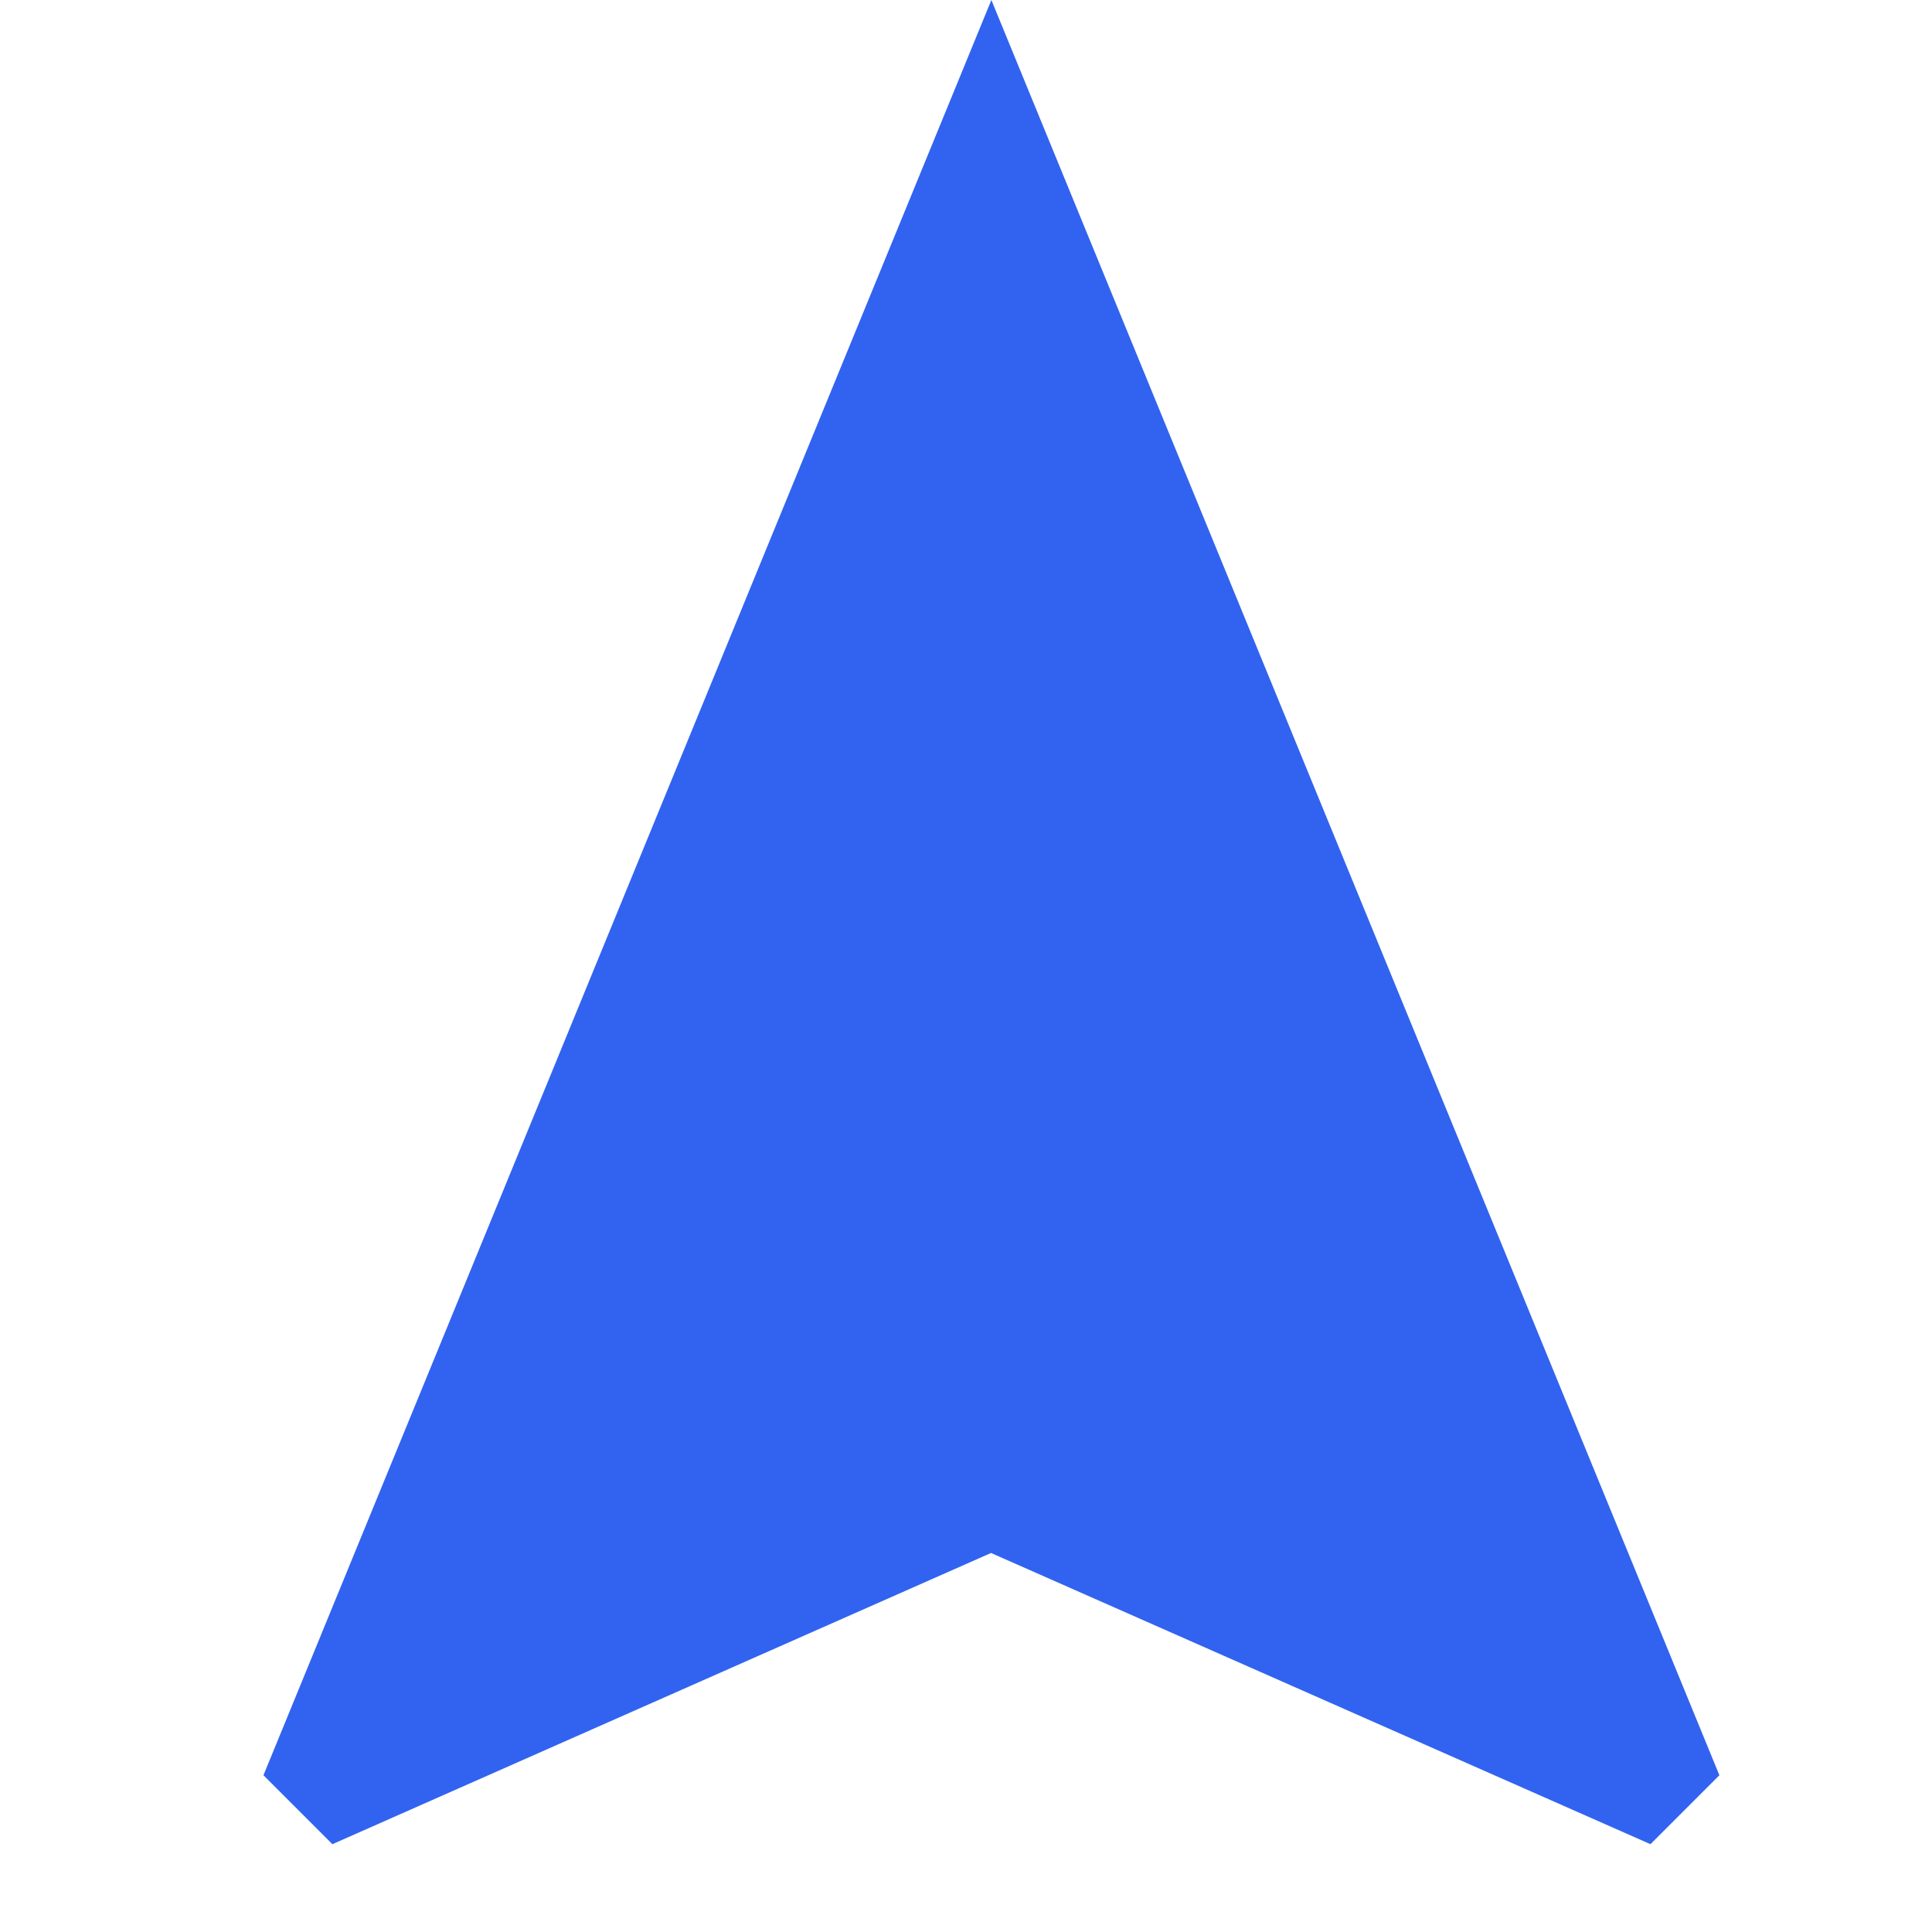 <svg xmlns="http://www.w3.org/2000/svg" width="22" height="22" viewBox="0 0 22 22">
  <g id="destination" transform="translate(-631 -180)">
    <rect id="Rectangle_339" data-name="Rectangle 339" width="22" height="22" transform="translate(631 180)" fill="none"/>
    <path id="Icon_material-navigation" data-name="Icon material-navigation" d="M15.039,3,6.75,23.215,7.535,24l7.5-3.316L22.544,24l.785-.785Z" transform="translate(627.25 177)" fill="#3163f0"/>
  </g>
</svg>
